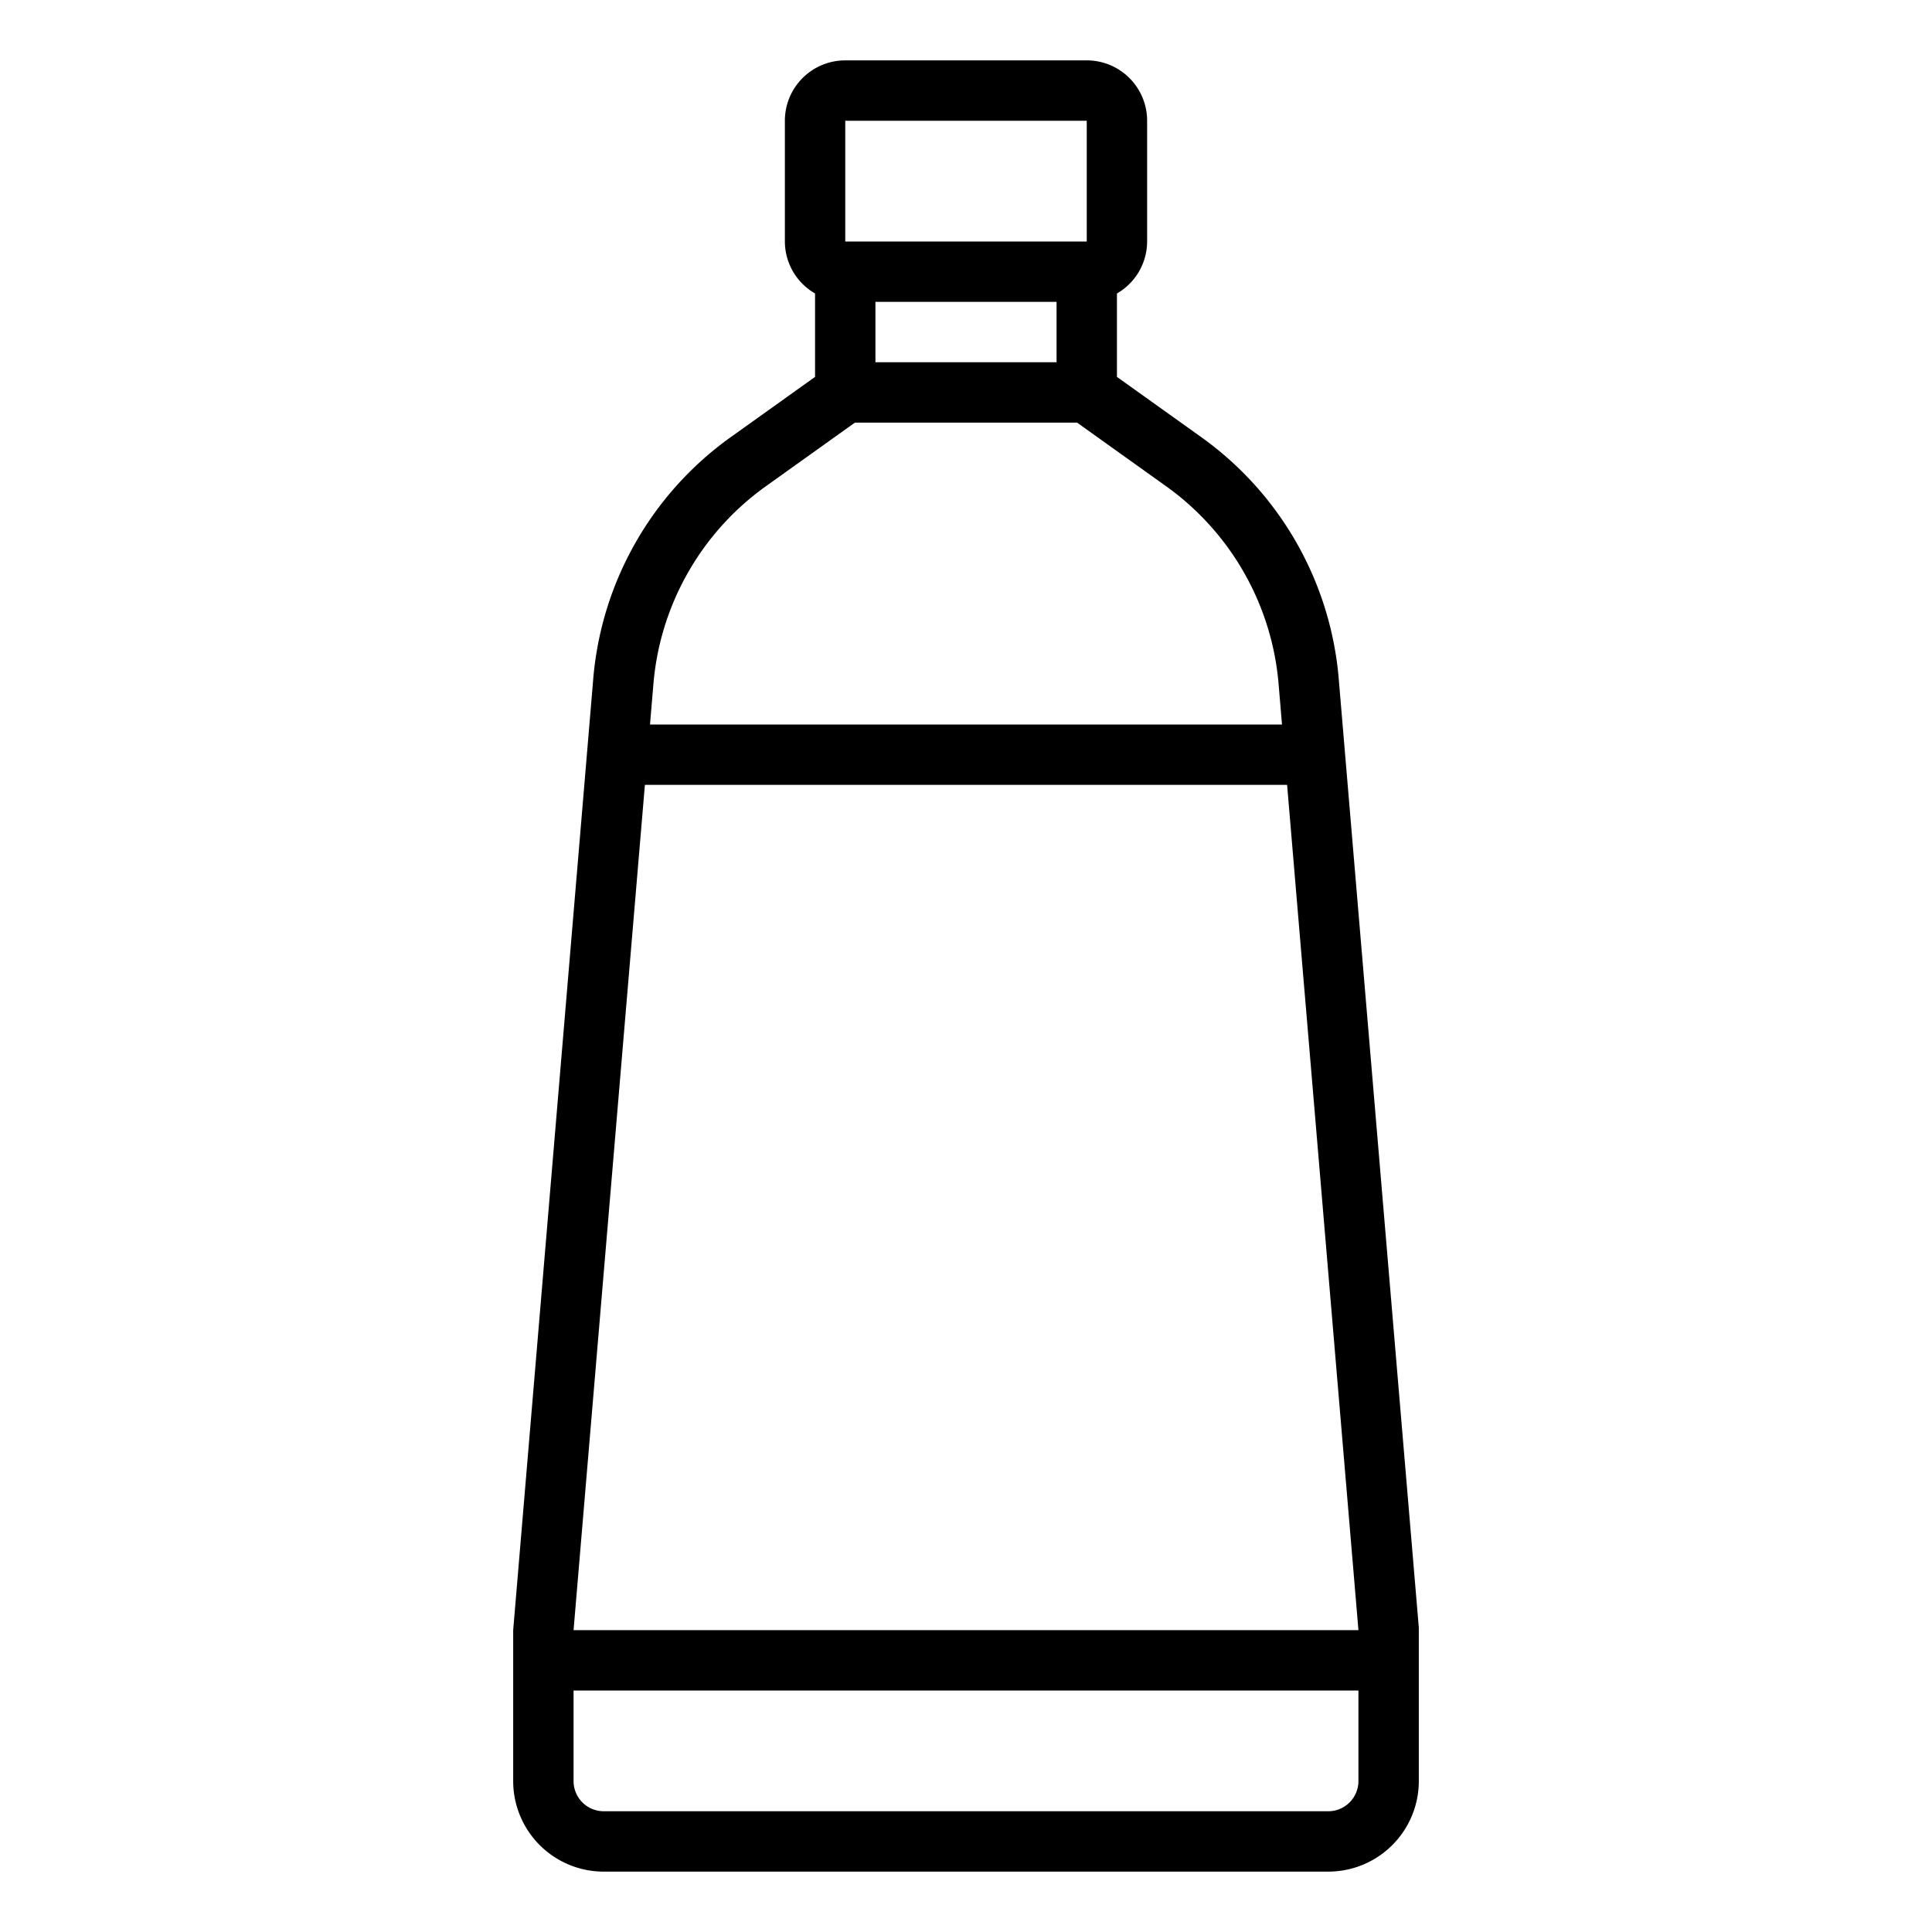 <svg xmlns="http://www.w3.org/2000/svg" viewBox="0 0 64 64" x="0px" y="0px"><g data-name="Bottle"><path d="M47,53.916,44.355,22.58a10.972,10.972,0,0,0-4.574-8.108L37,12.485V9.722A1.993,1.993,0,0,0,38,8V4a2,2,0,0,0-2-2H28a2,2,0,0,0-2,2V8a1.993,1.993,0,0,0,1,1.722v2.763l-2.781,1.987a10.971,10.971,0,0,0-4.574,8.1L17,54v5a3,3,0,0,0,3,3H44a3,3,0,0,0,3-3ZM35,10v2H29V10ZM28,4h8V8H28ZM25.381,16.1,28.32,14h7.36l2.939,2.1a8.984,8.984,0,0,1,3.743,6.64L42.468,24H21.532l.107-1.267A8.978,8.978,0,0,1,25.381,16.1ZM21.363,26H42.637L45,54H19ZM44,60H20a1,1,0,0,1-1-1l0-3H45v3A1,1,0,0,1,44,60Z"></path></g></svg>